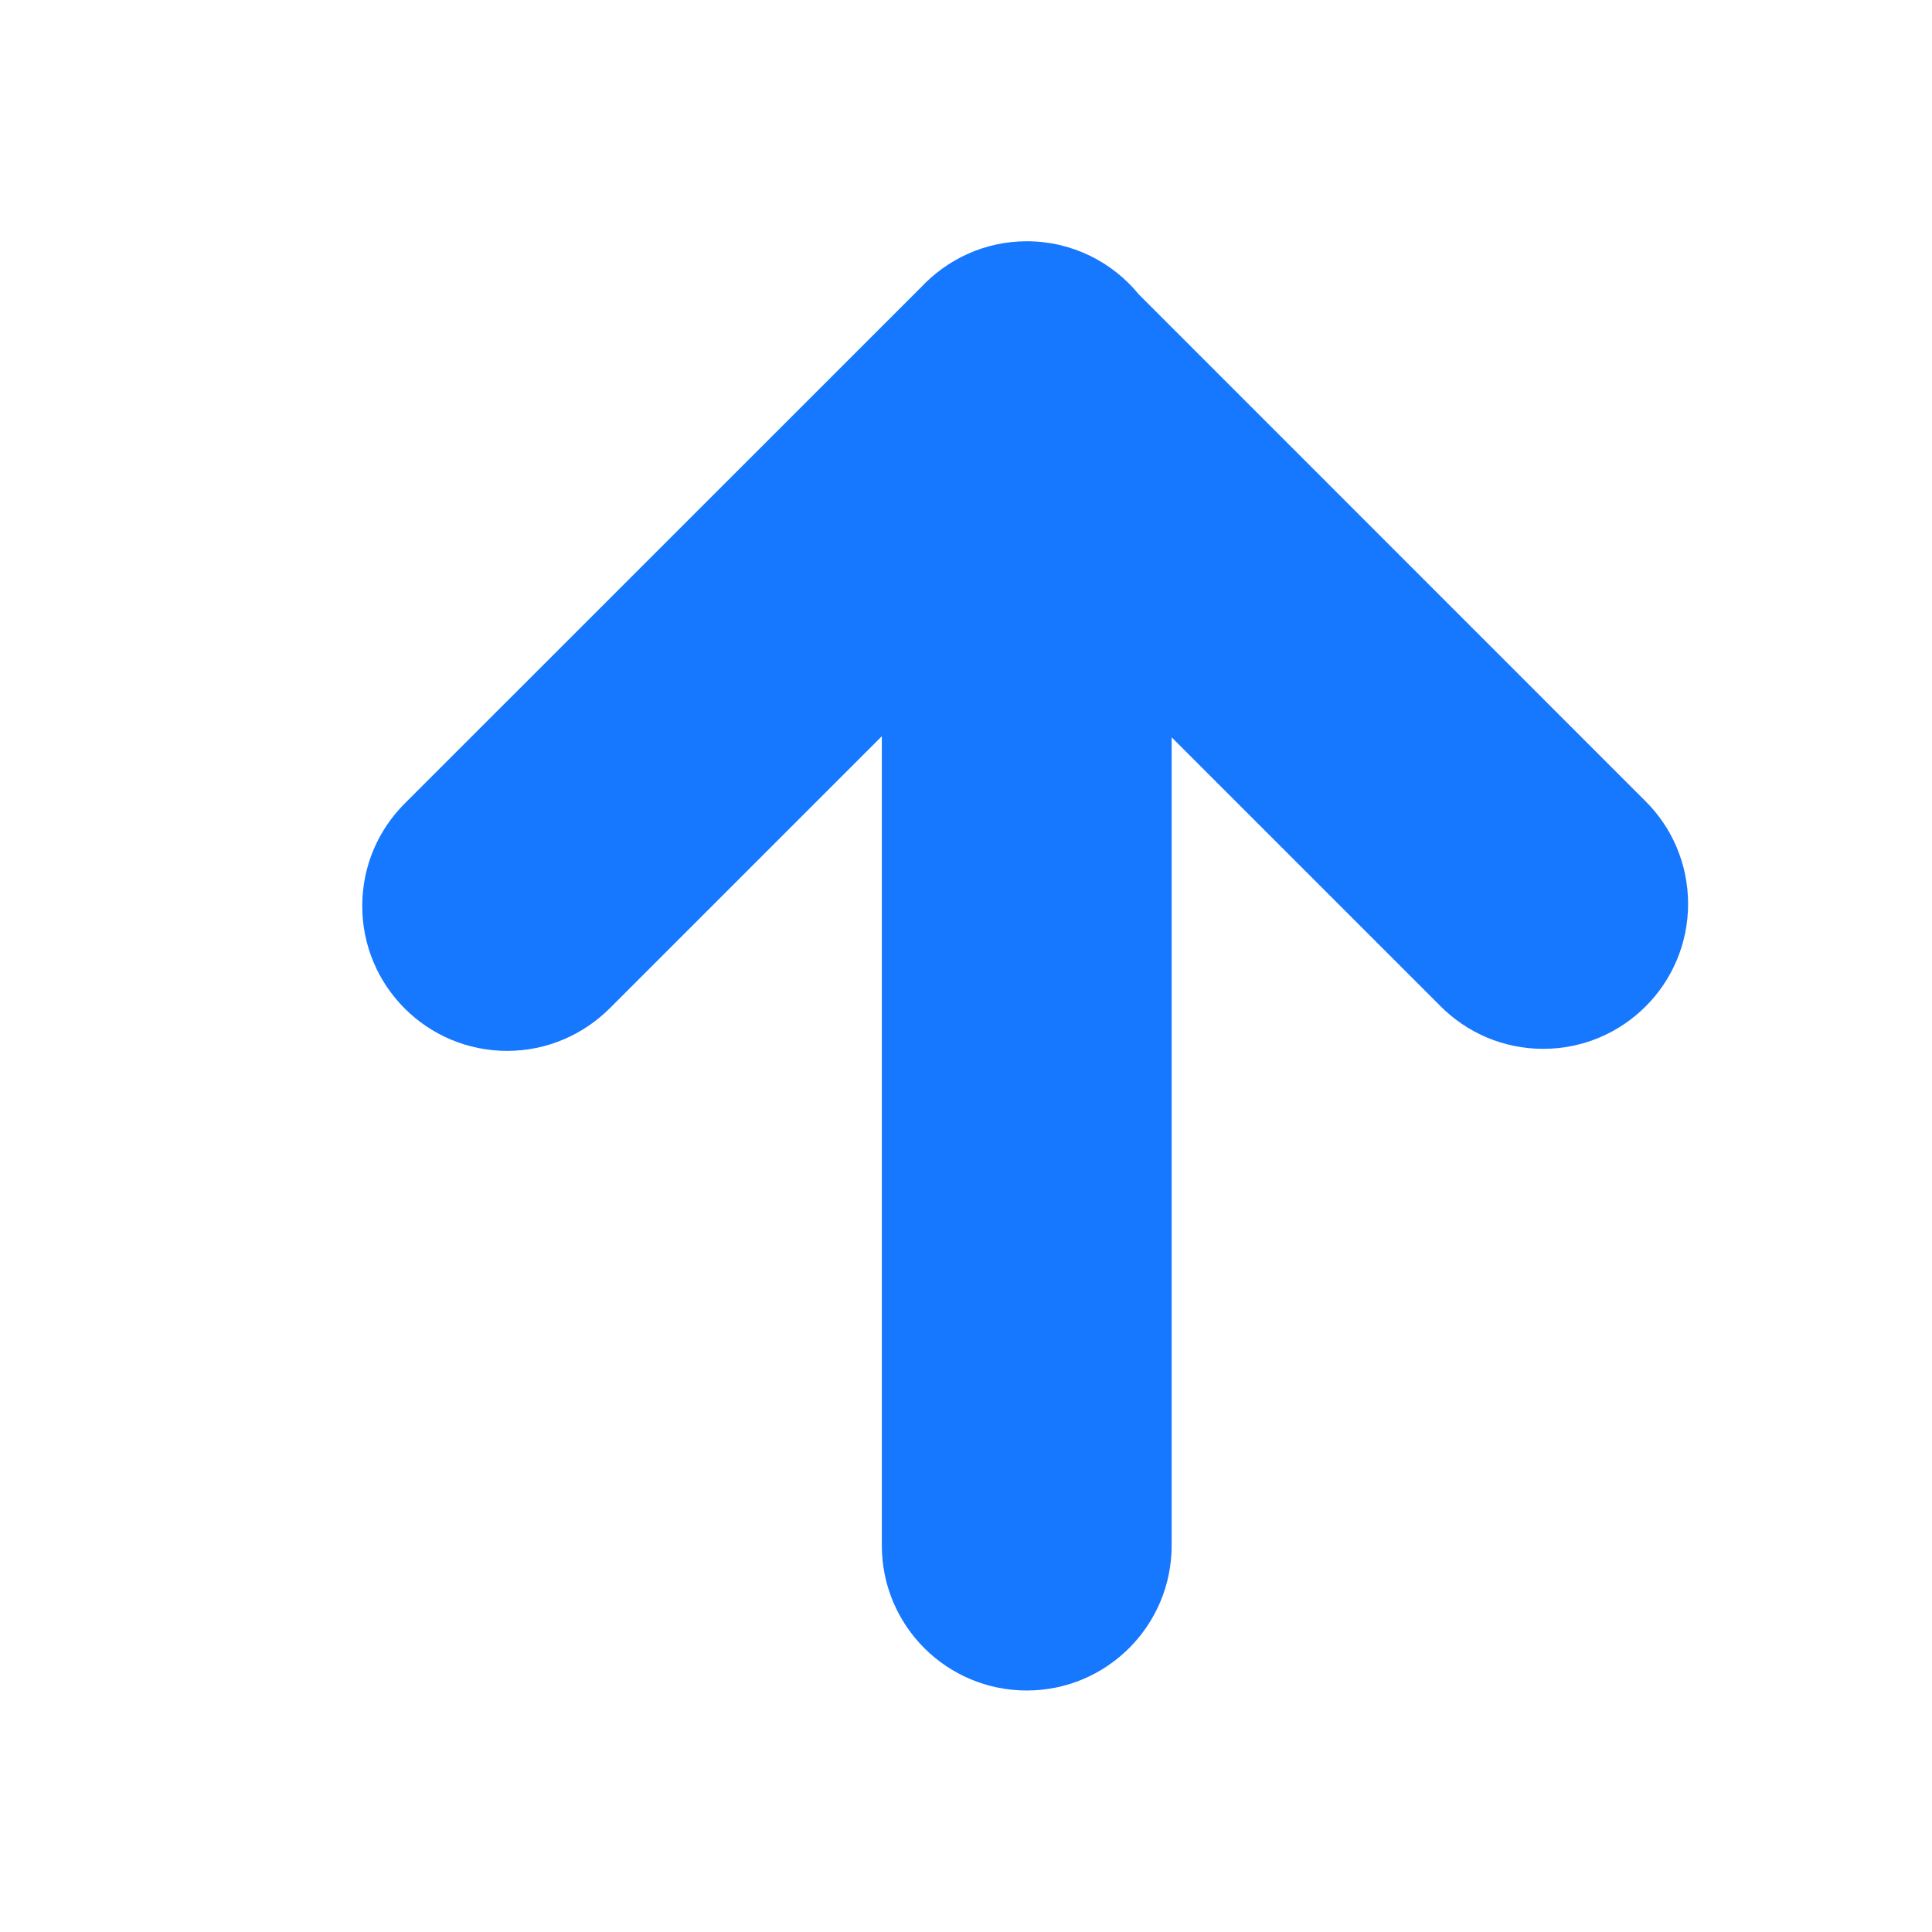 <!-- Generated by IcoMoon.io -->
<svg version="1.1" xmlns="http://www.w3.org/2000/svg" width="16" height="16" viewBox="0 0 16 16">
<title>arrow-upper</title>
<path fill="#1677ff" d="M8.503 12.8v0zM9.703 6.105v6.695c0 0.662-0.537 1.2-1.2 1.2s-1.2-0.537-1.2-1.2v0-6.703l-2.254 2.254c-0.218 0.217-0.518 0.352-0.849 0.352-0.663 0-1.2-0.537-1.2-1.2 0-0.332 0.134-0.631 0.351-0.848l4.273-4.272c0.22-0.236 0.532-0.385 0.879-0.385 0.374 0 0.708 0.171 0.928 0.44l4.191 4.192c0.222 0.218 0.358 0.521 0.358 0.856 0 0.663-0.537 1.2-1.2 1.2-0.335 0-0.637-0.137-0.855-0.358l-2.22-2.22z" />
</svg>
